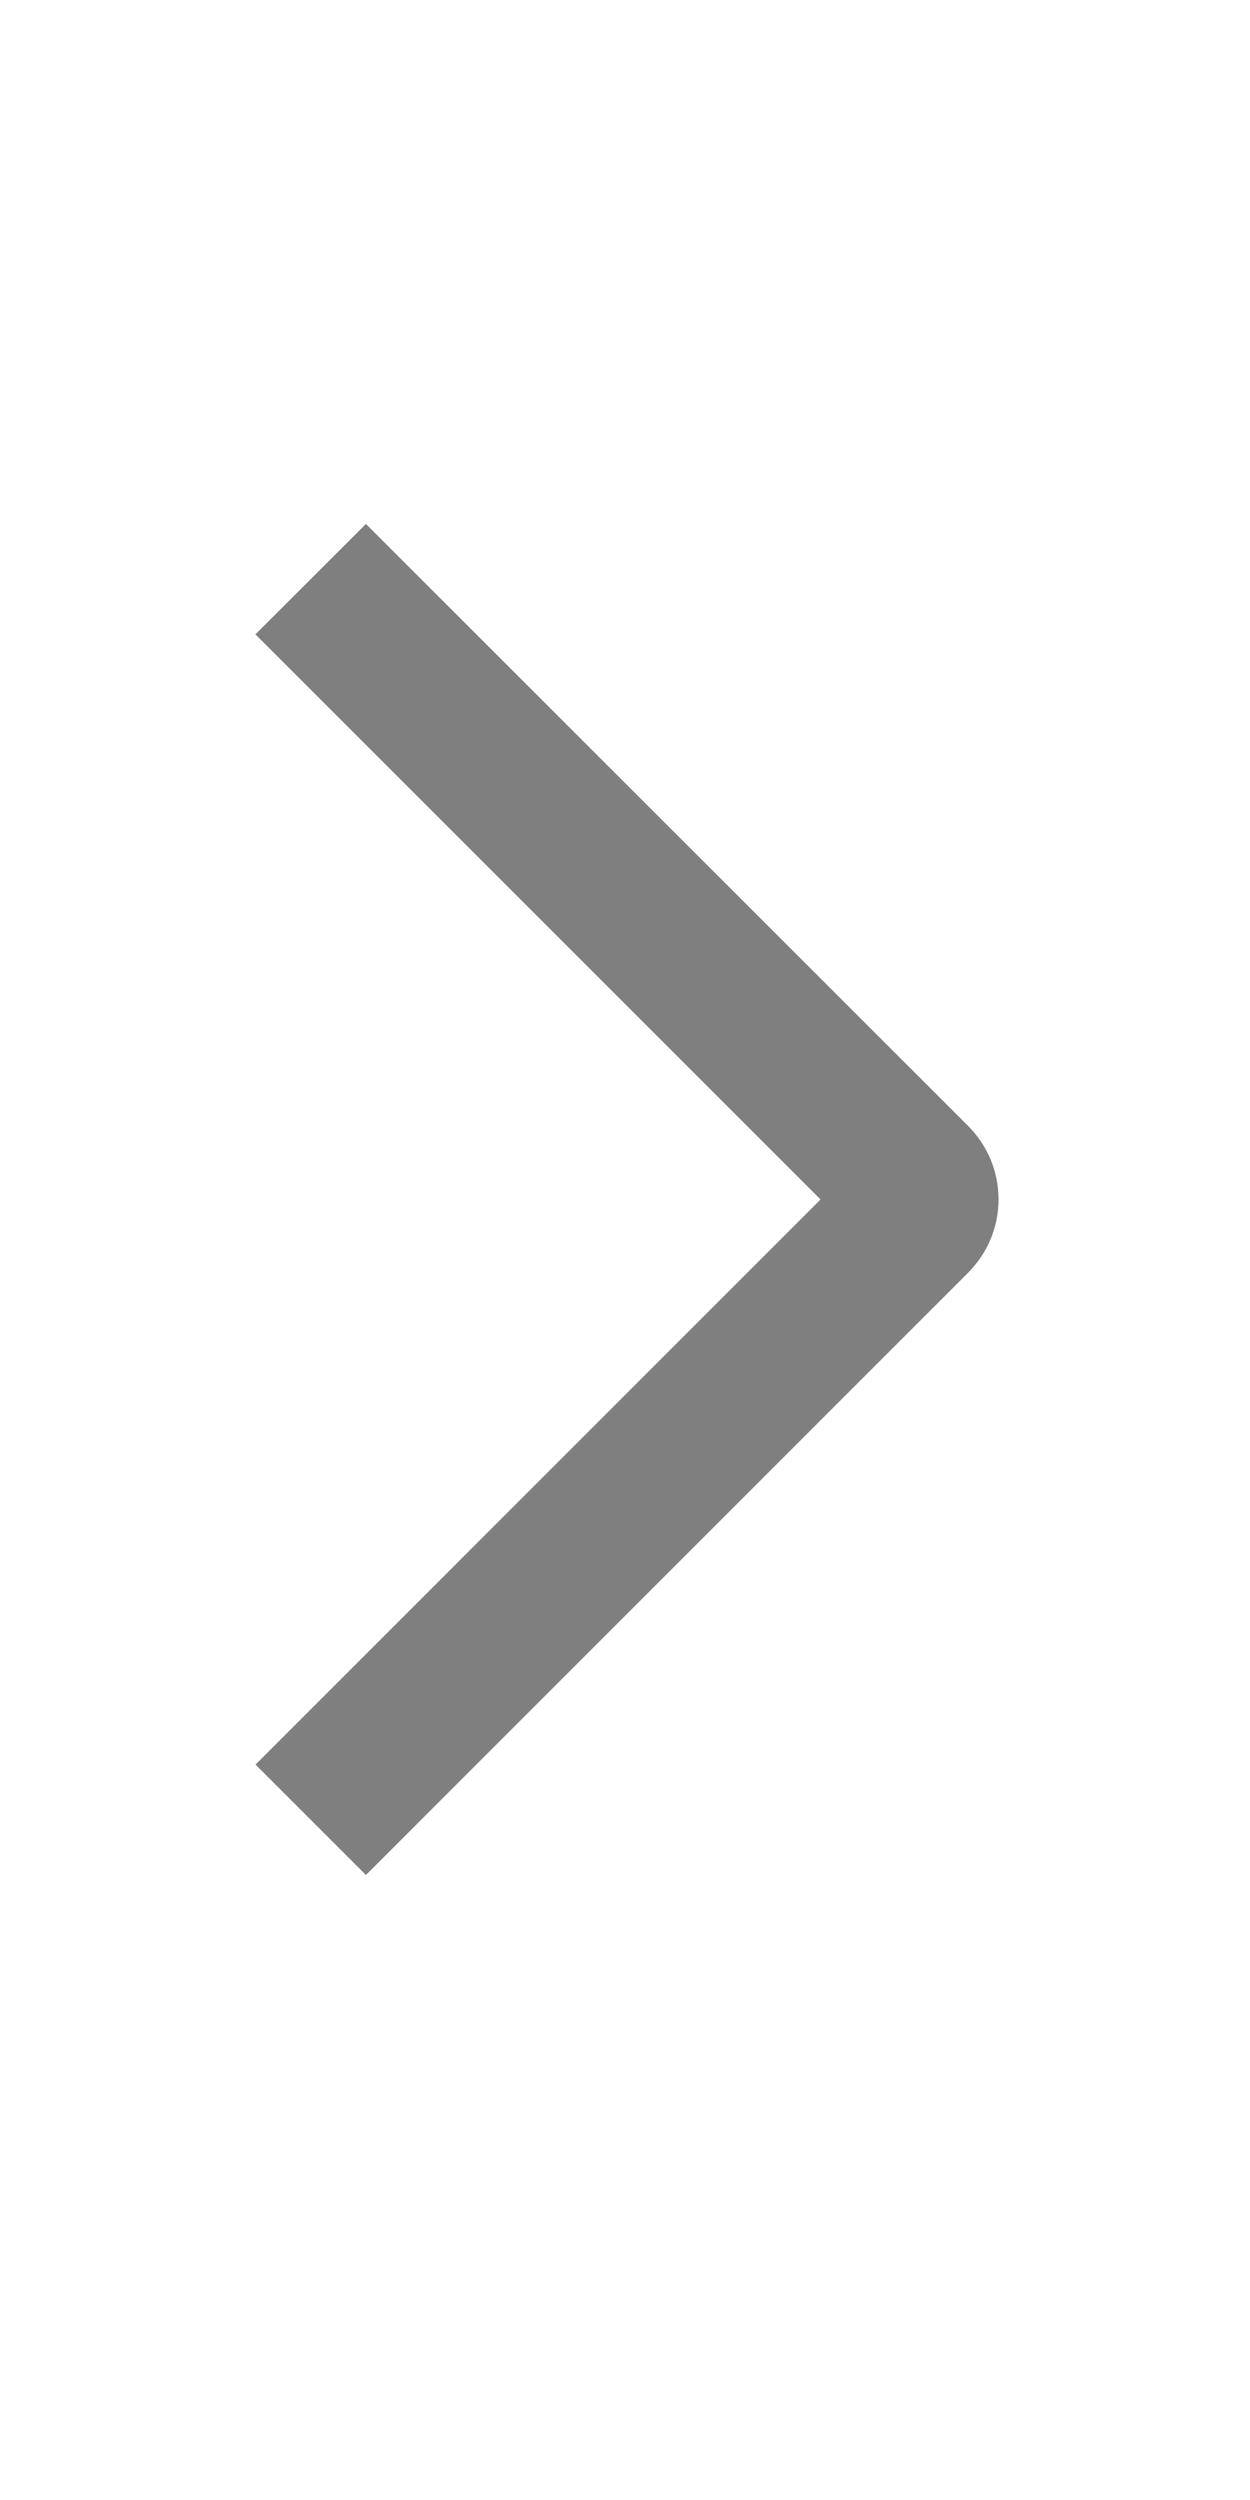 <svg width="12" height="24" viewBox="0 0 12 24" fill="none" xmlns="http://www.w3.org/2000/svg">
<path d="M2.452 6.09L3.513 5.03L9.292 10.807C9.385 10.9 9.459 11.01 9.51 11.131C9.56 11.252 9.586 11.382 9.586 11.514C9.586 11.645 9.56 11.775 9.51 11.896C9.459 12.017 9.385 12.127 9.292 12.22L3.513 18L2.453 16.94L7.877 11.515L2.452 6.09Z" fill="black" fill-opacity="0.5"/>
</svg>
